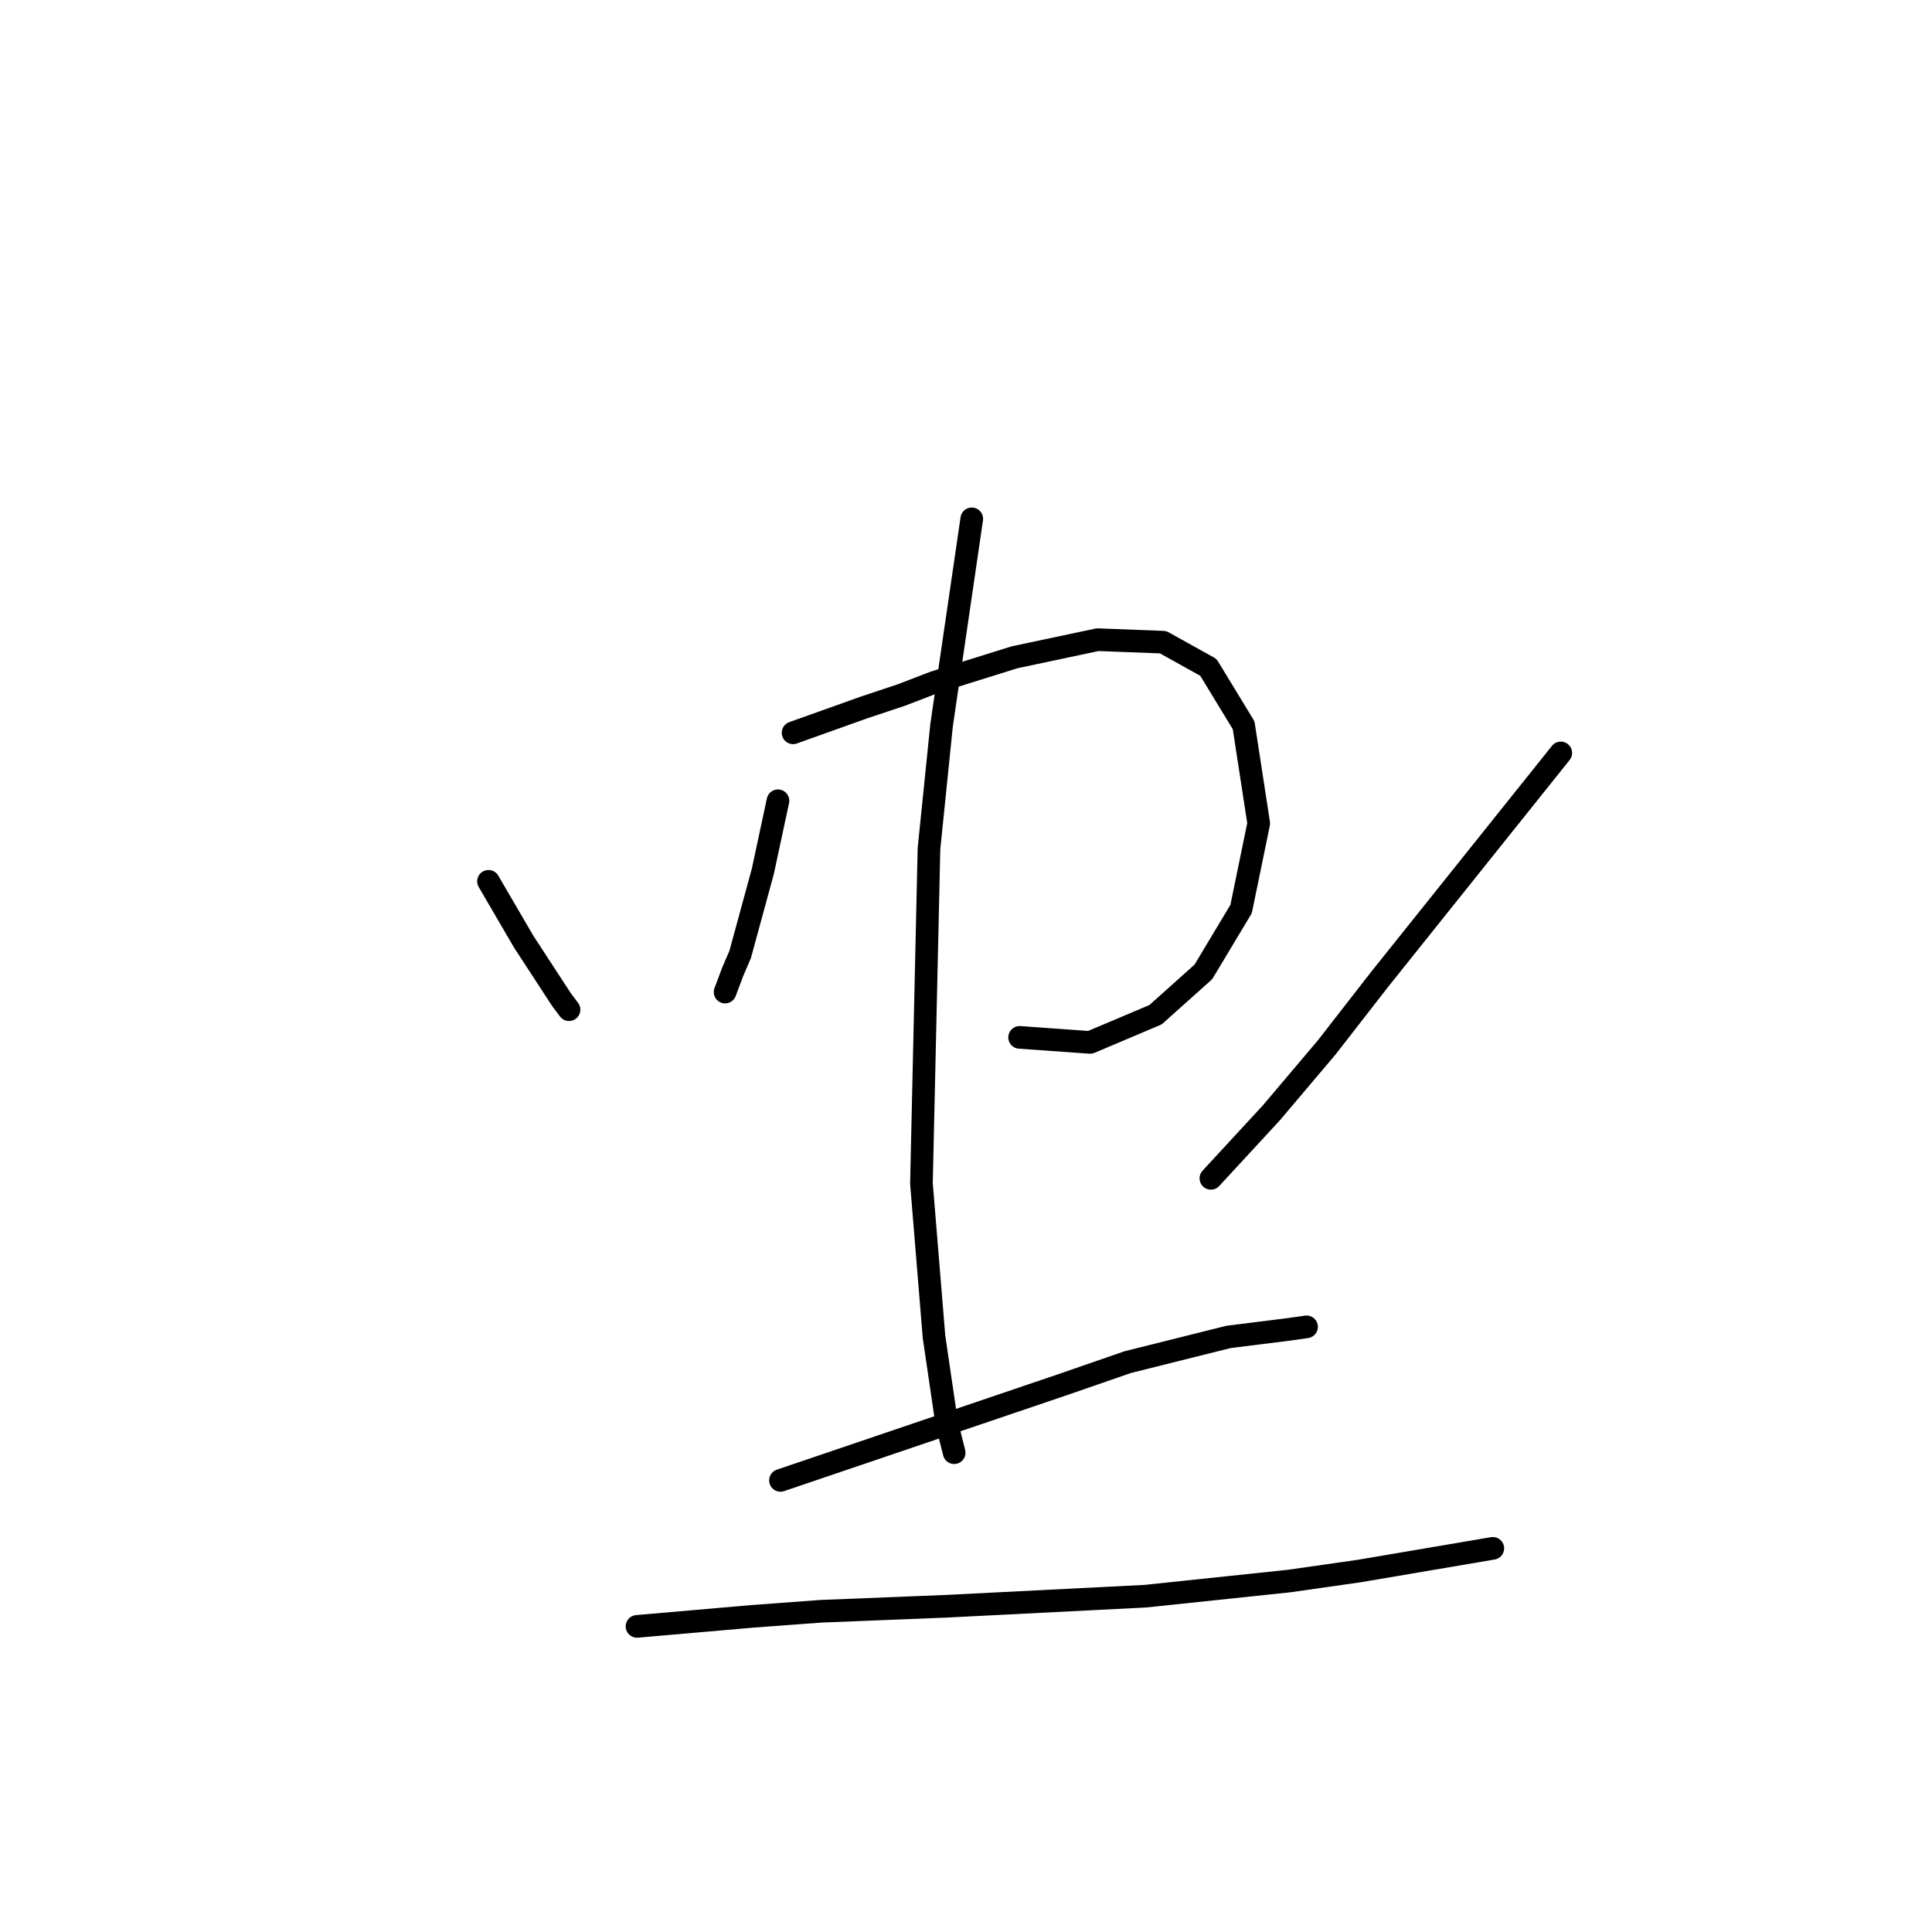 <?xml version="1.0" standalone="no"?>
    <svg width="256" height="256" xmlns="http://www.w3.org/2000/svg" version="1.1">
    <polyline stroke="black" stroke-width="3" stroke-linecap="round" fill="transparent" stroke-linejoin="round" points="64.727 116.779 67.062 120.781 69.397 124.783 74.4 132.455 75.4 133.789 75.4 133.789 " />
        <polyline stroke="black" stroke-width="3" stroke-linecap="round" fill="transparent" stroke-linejoin="round" points="103.084 106.106 102.083 110.775 101.082 115.445 98.081 126.451 97.08 128.786 96.079 131.454 96.079 131.454 " />
        <polyline stroke="black" stroke-width="3" stroke-linecap="round" fill="transparent" stroke-linejoin="round" points="105.085 97.1 109.754 95.433 114.424 93.765 119.427 92.097 123.762 90.43 134.435 87.094 145.442 84.76 154.114 85.093 160.117 88.429 164.787 96.1 166.788 109.107 164.453 120.448 159.45 128.786 153.113 134.456 144.441 138.125 135.103 137.458 135.103 137.458 " />
        <polyline stroke="black" stroke-width="3" stroke-linecap="round" fill="transparent" stroke-linejoin="round" points="128.765 68.75 126.764 82.425 124.763 96.1 123.095 112.443 122.095 156.802 123.762 177.148 125.43 188.488 126.431 192.49 126.431 192.49 " />
        <polyline stroke="black" stroke-width="3" stroke-linecap="round" fill="transparent" stroke-linejoin="round" points="206.812 99.769 194.805 114.777 182.797 129.786 175.793 138.792 168.456 147.464 160.451 156.135 160.451 156.135 " />
        <polyline stroke="black" stroke-width="3" stroke-linecap="round" fill="transparent" stroke-linejoin="round" points="103.417 196.159 122.095 189.822 140.773 183.485 149.444 180.483 162.786 177.148 170.79 176.147 173.125 175.814 173.125 175.814 " />
        <polyline stroke="black" stroke-width="3" stroke-linecap="round" fill="transparent" stroke-linejoin="round" points="84.406 215.504 92.077 214.837 99.748 214.17 108.754 213.503 125.43 212.836 151.779 211.502 170.79 209.5 180.129 208.166 197.806 205.164 197.806 205.164 " />
        </svg>